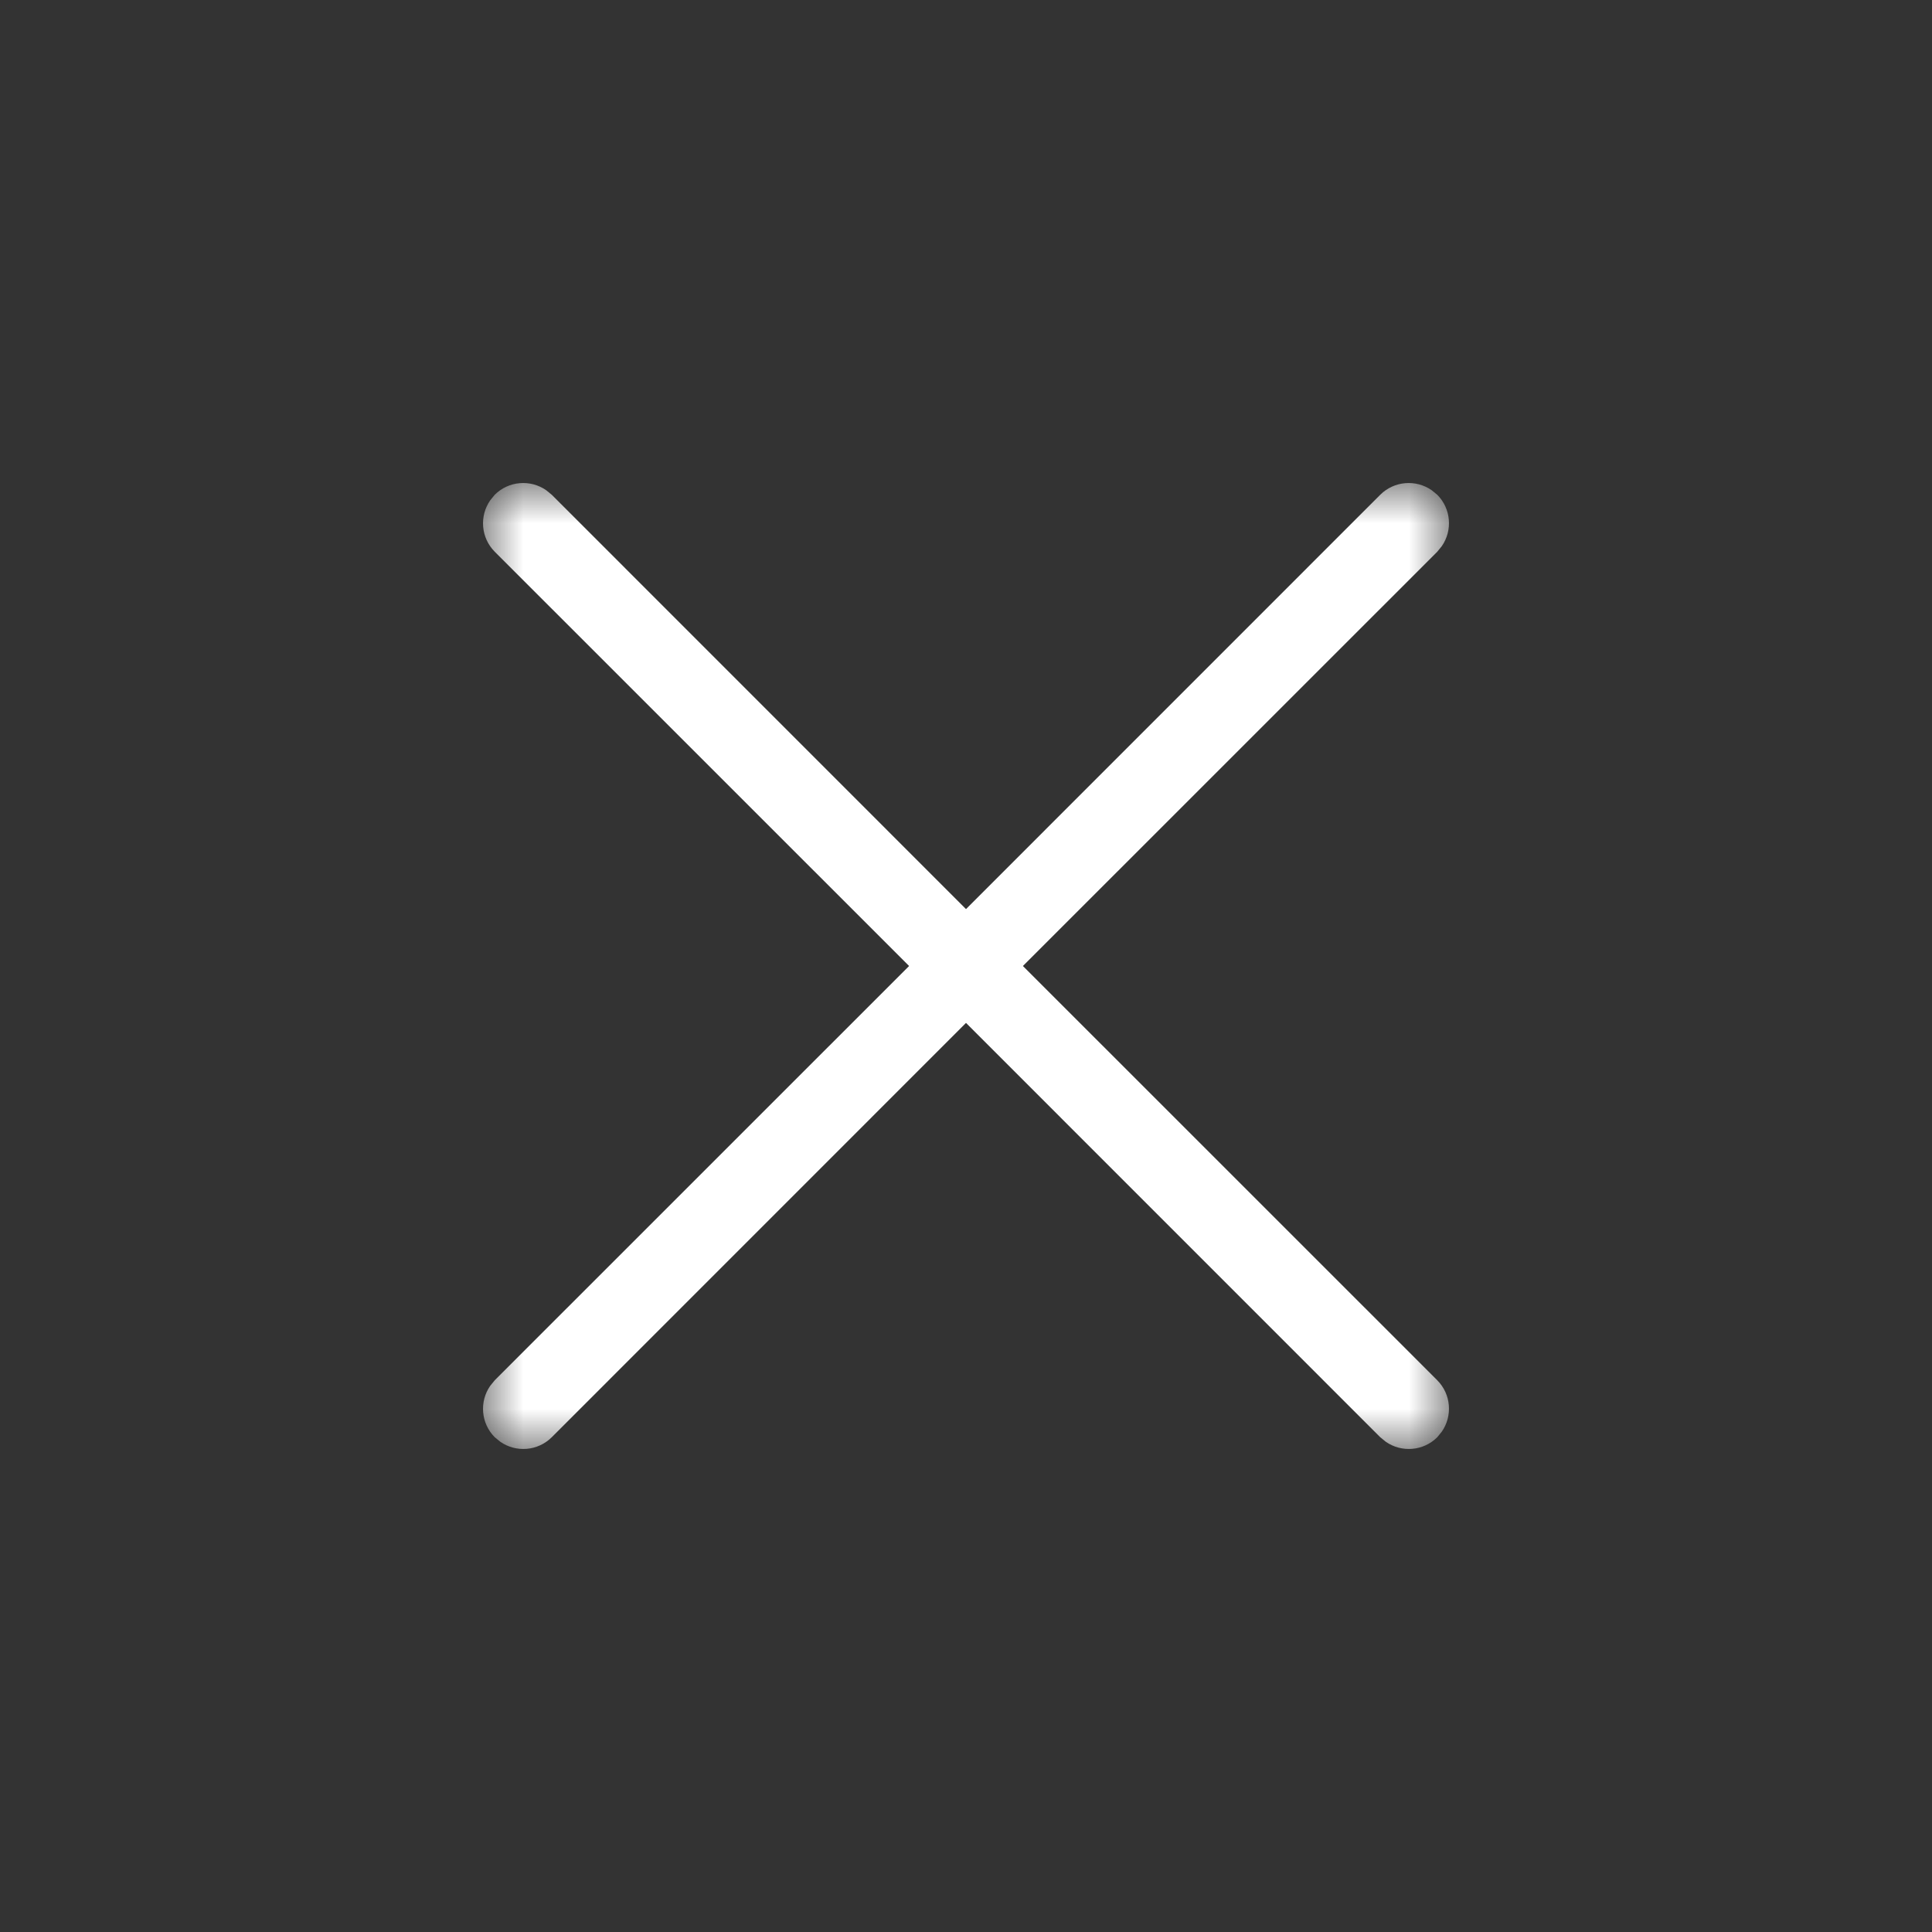 <svg width="24" height="24" viewBox="0 0 24 24" fill="none" xmlns="http://www.w3.org/2000/svg">
<rect x="0" y="0" width="24" height="24" fill="#333333" stroke="none"/>
<mask id="mask0_5_4" style="mask-type:luminance" maskUnits="userSpaceOnUse" x="6" y="6" width="12" height="12">
<path d="M18 6H6V18H18V6Z" fill="white"/>
</mask>
<g mask="url(#mask0_5_4)">
<path d="M6.089 6.216L6.146 6.146C6.32 5.973 6.589 5.954 6.784 6.089L6.854 6.146L12 11.293L17.146 6.146C17.32 5.973 17.589 5.954 17.784 6.089L17.854 6.146C18.027 6.32 18.046 6.589 17.911 6.784L17.854 6.854L12.707 12L17.854 17.146C18.027 17.32 18.046 17.589 17.911 17.784L17.854 17.854C17.68 18.027 17.411 18.046 17.216 17.911L17.146 17.854L12 12.707L6.854 17.854C6.68 18.027 6.411 18.046 6.216 17.911L6.146 17.854C5.973 17.68 5.954 17.411 6.089 17.216L6.146 17.146L11.293 12L6.146 6.854C5.973 6.68 5.954 6.411 6.089 6.216Z" fill="white"/>
</g>
</svg>

